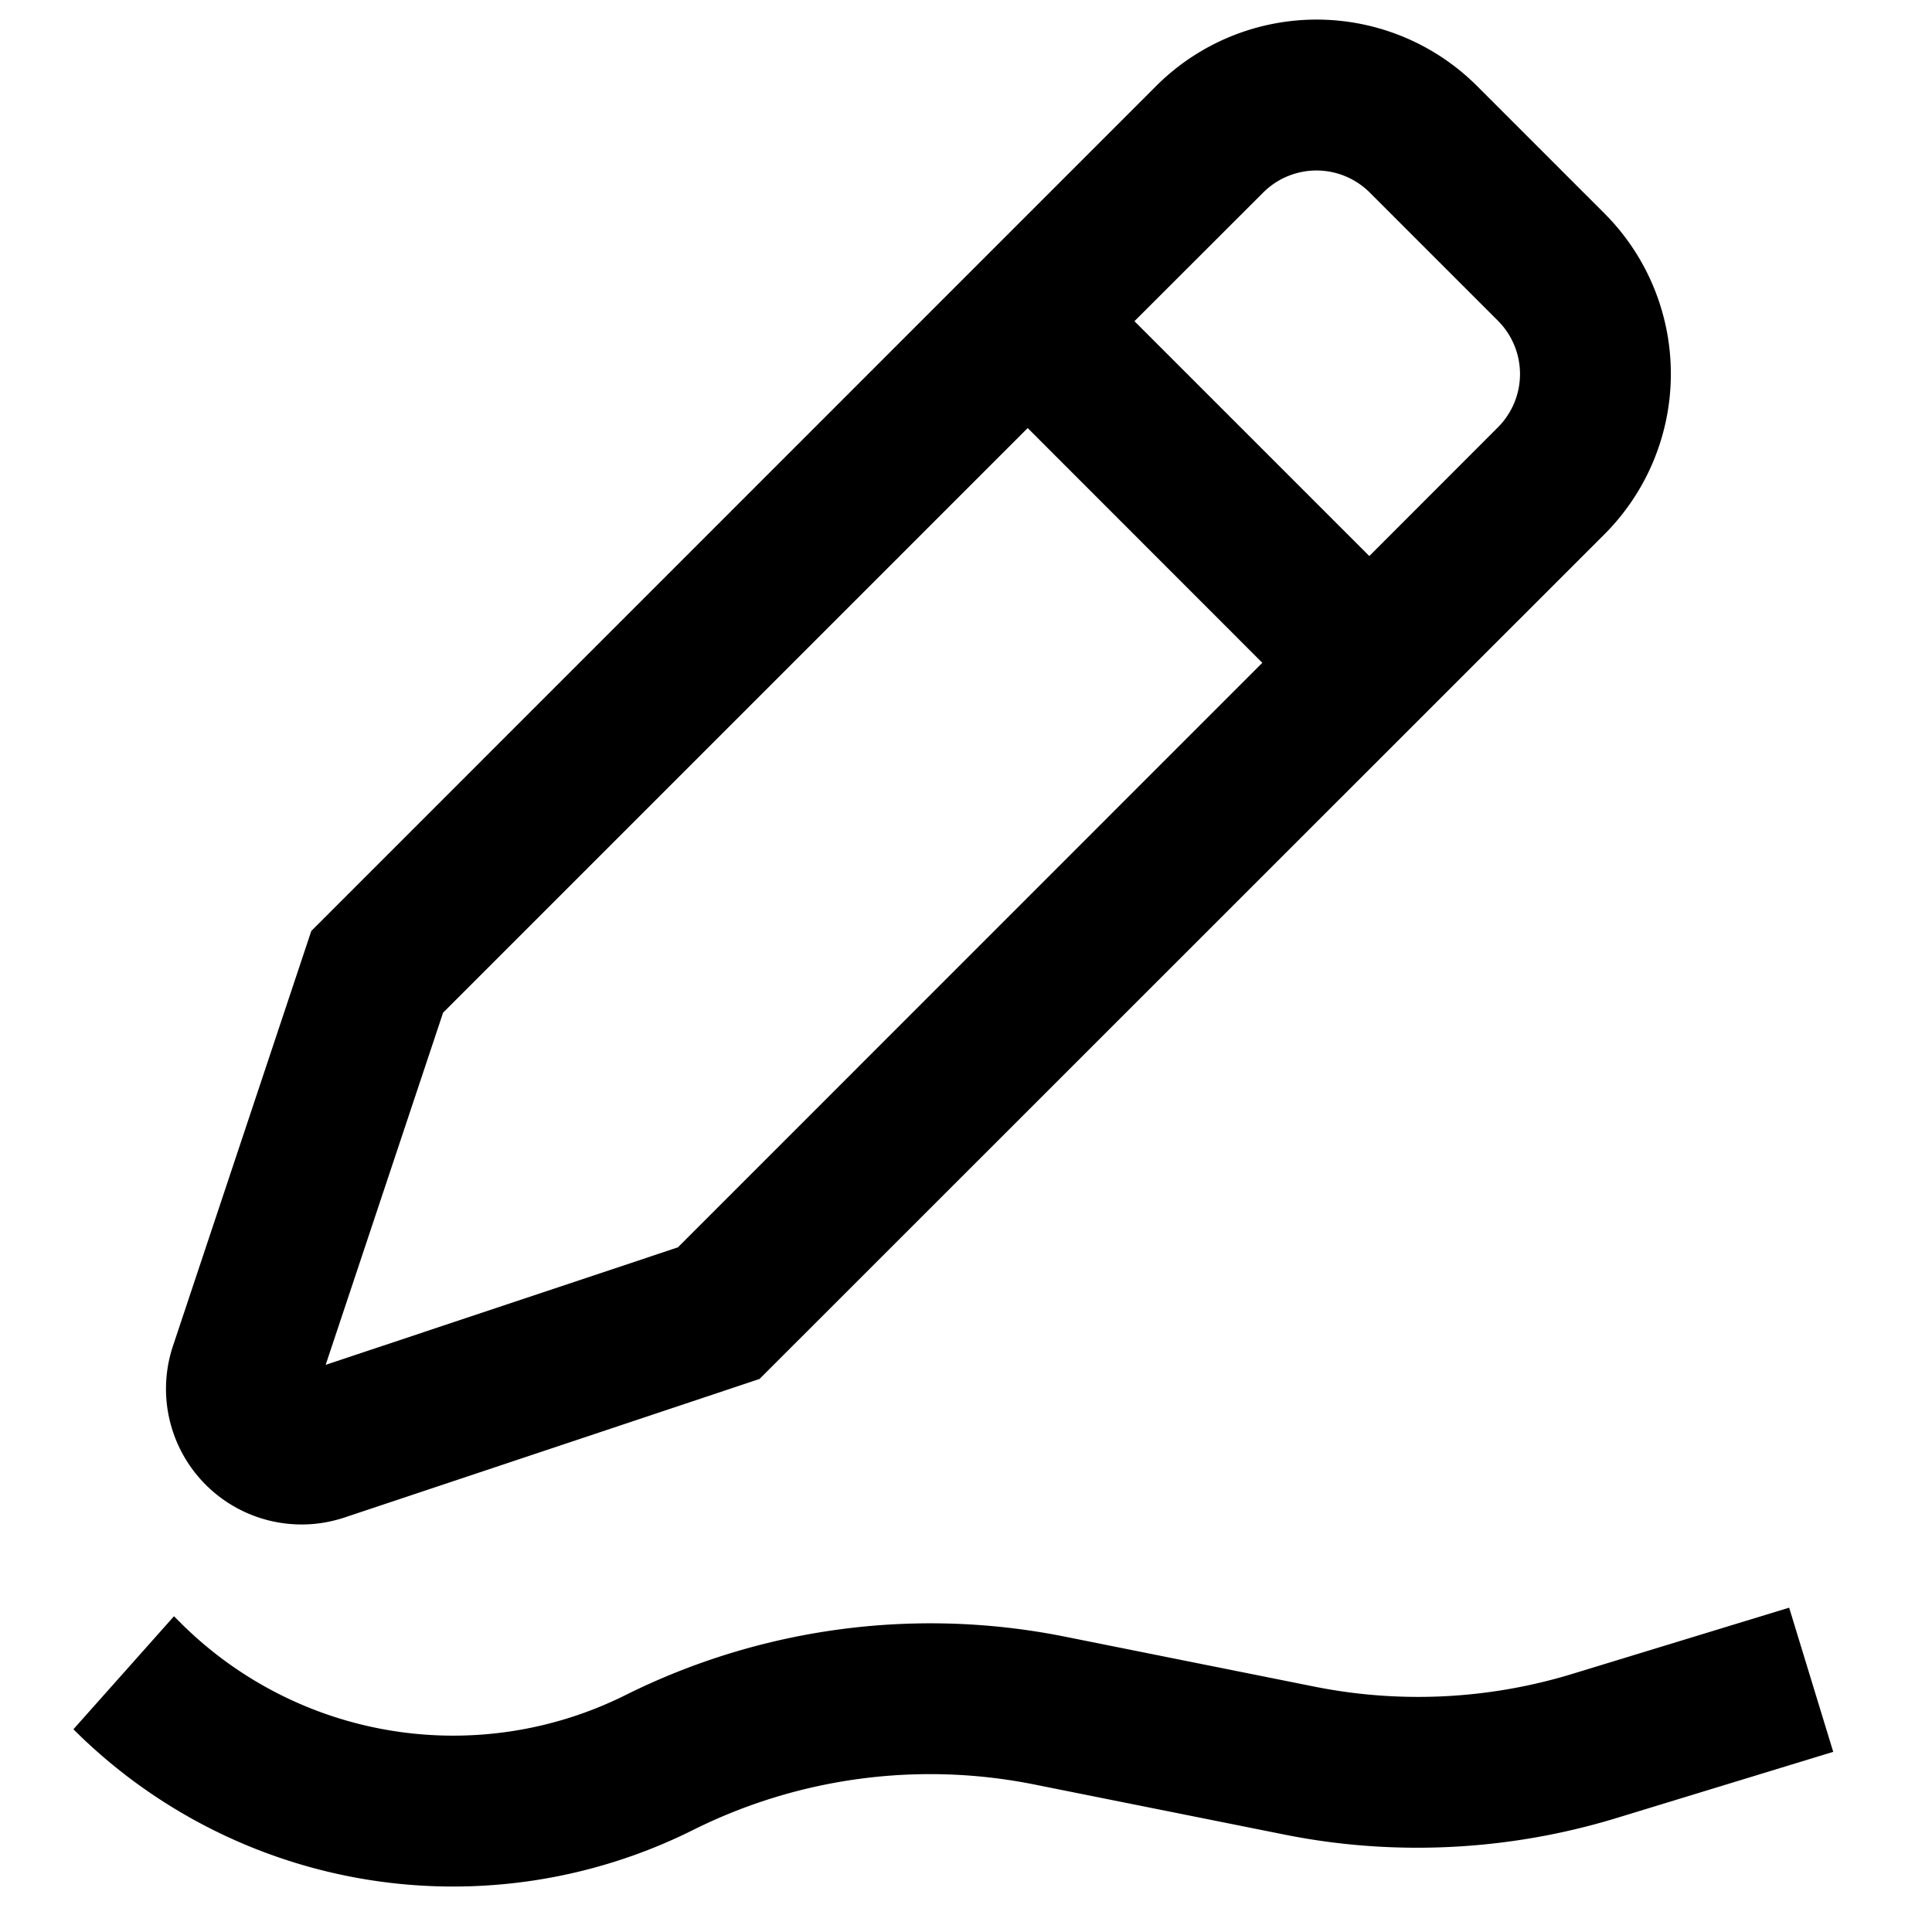 <svg width="16" height="16" fill="none" xmlns="http://www.w3.org/2000/svg"><path d="M2.5 12.625c.12 0 .24-.02.357-.059L6.29 11.42l7-6.998a1.88 1.88 0 0 0 0-2.652L12.23.71a1.88 1.88 0 0 0-2.653 0l-6.999 7-1.145 3.435a1.123 1.123 0 0 0 1.066 1.48Zm7.961-11.03a.624.624 0 0 1 .883 0l1.061 1.061a.624.624 0 0 1 0 .883L11.34 4.605 9.395 2.66l1.066-1.065Zm-6.79 6.79 4.84-4.84 1.943 1.944-4.84 4.841-2.917.973.973-2.918ZM14.817 13.314l-1.794.548a4.375 4.375 0 0 1-2.137.106l-2.082-.417a5.665 5.665 0 0 0-3.62.485 3.196 3.196 0 0 1-3.692-.6l-.051-.051-.833.936a4.448 4.448 0 0 0 5.136.832 4.394 4.394 0 0 1 2.815-.376l2.082.417c.91.182 1.86.133 2.747-.138l1.794-.548-.365-1.194Z" fill="#000"/></svg>